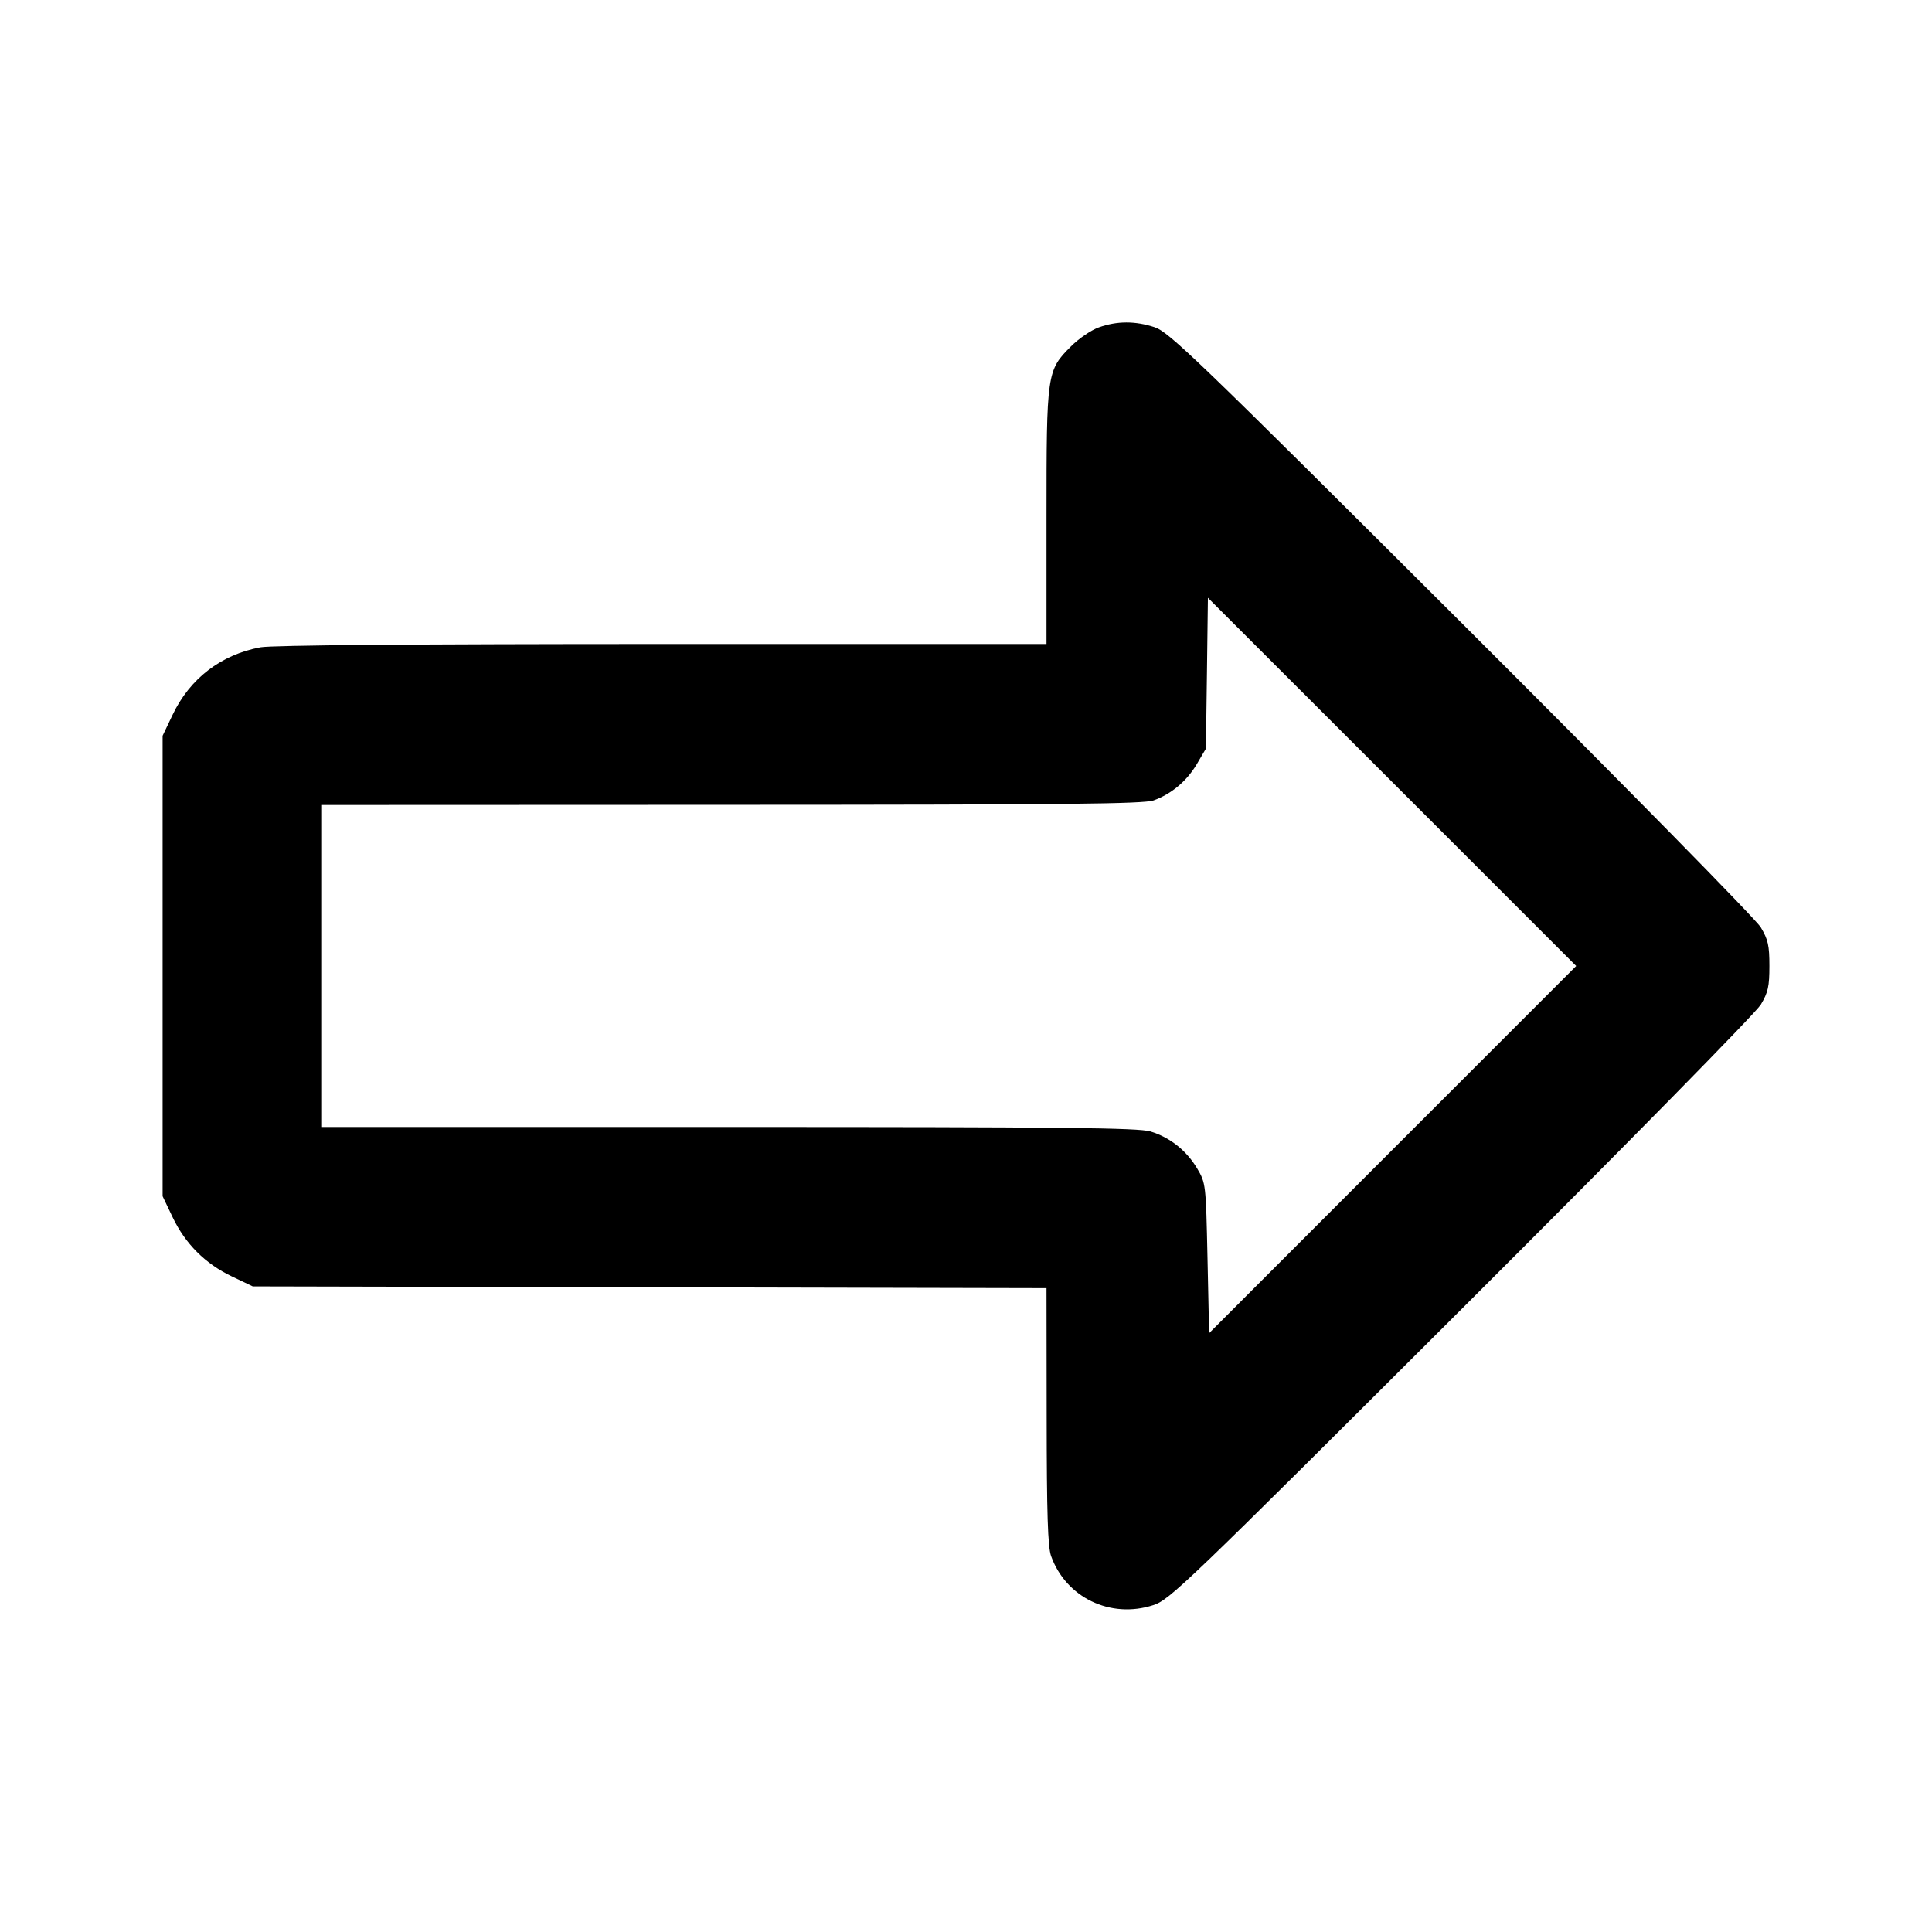 <svg width="24" height="24" viewBox="0 0 24 24" fill="none" xmlns="http://www.w3.org/2000/svg"><path d="M13.650 4.067 C 13.556 4.100,13.400 4.206,13.304 4.303 C 13.004 4.602,13.000 4.632,13.000 6.427 L 13.000 8.000 8.225 8.000 C 5.167 8.000,3.373 8.015,3.235 8.041 C 2.744 8.133,2.357 8.431,2.144 8.880 L 2.020 9.140 2.020 12.000 L 2.020 14.860 2.144 15.120 C 2.301 15.450,2.550 15.699,2.880 15.856 L 3.140 15.980 8.070 15.991 L 13.000 16.002 13.002 17.591 C 13.003 18.813,13.016 19.215,13.057 19.330 C 13.241 19.845,13.795 20.112,14.325 19.940 C 14.530 19.874,14.713 19.698,18.153 16.265 C 20.229 14.194,21.811 12.583,21.873 12.480 C 21.964 12.328,21.980 12.254,21.980 12.000 C 21.980 11.746,21.964 11.672,21.873 11.520 C 21.811 11.417,20.229 9.807,18.153 7.735 C 14.851 4.441,14.523 4.125,14.343 4.065 C 14.103 3.986,13.876 3.986,13.650 4.067 M17.300 14.280 L 15.020 16.561 15.000 15.630 C 14.980 14.708,14.979 14.698,14.872 14.516 C 14.740 14.293,14.533 14.128,14.290 14.055 C 14.139 14.010,13.220 14.000,9.054 14.000 L 4.000 14.000 4.000 12.000 L 4.000 10.000 9.090 9.998 C 13.238 9.997,14.208 9.987,14.330 9.943 C 14.551 9.864,14.744 9.702,14.869 9.489 L 14.980 9.300 14.993 8.363 L 15.005 7.426 17.293 9.713 L 19.580 12.000 17.300 14.280 " stroke="none" fill-rule="evenodd" fill="black"></path></svg>